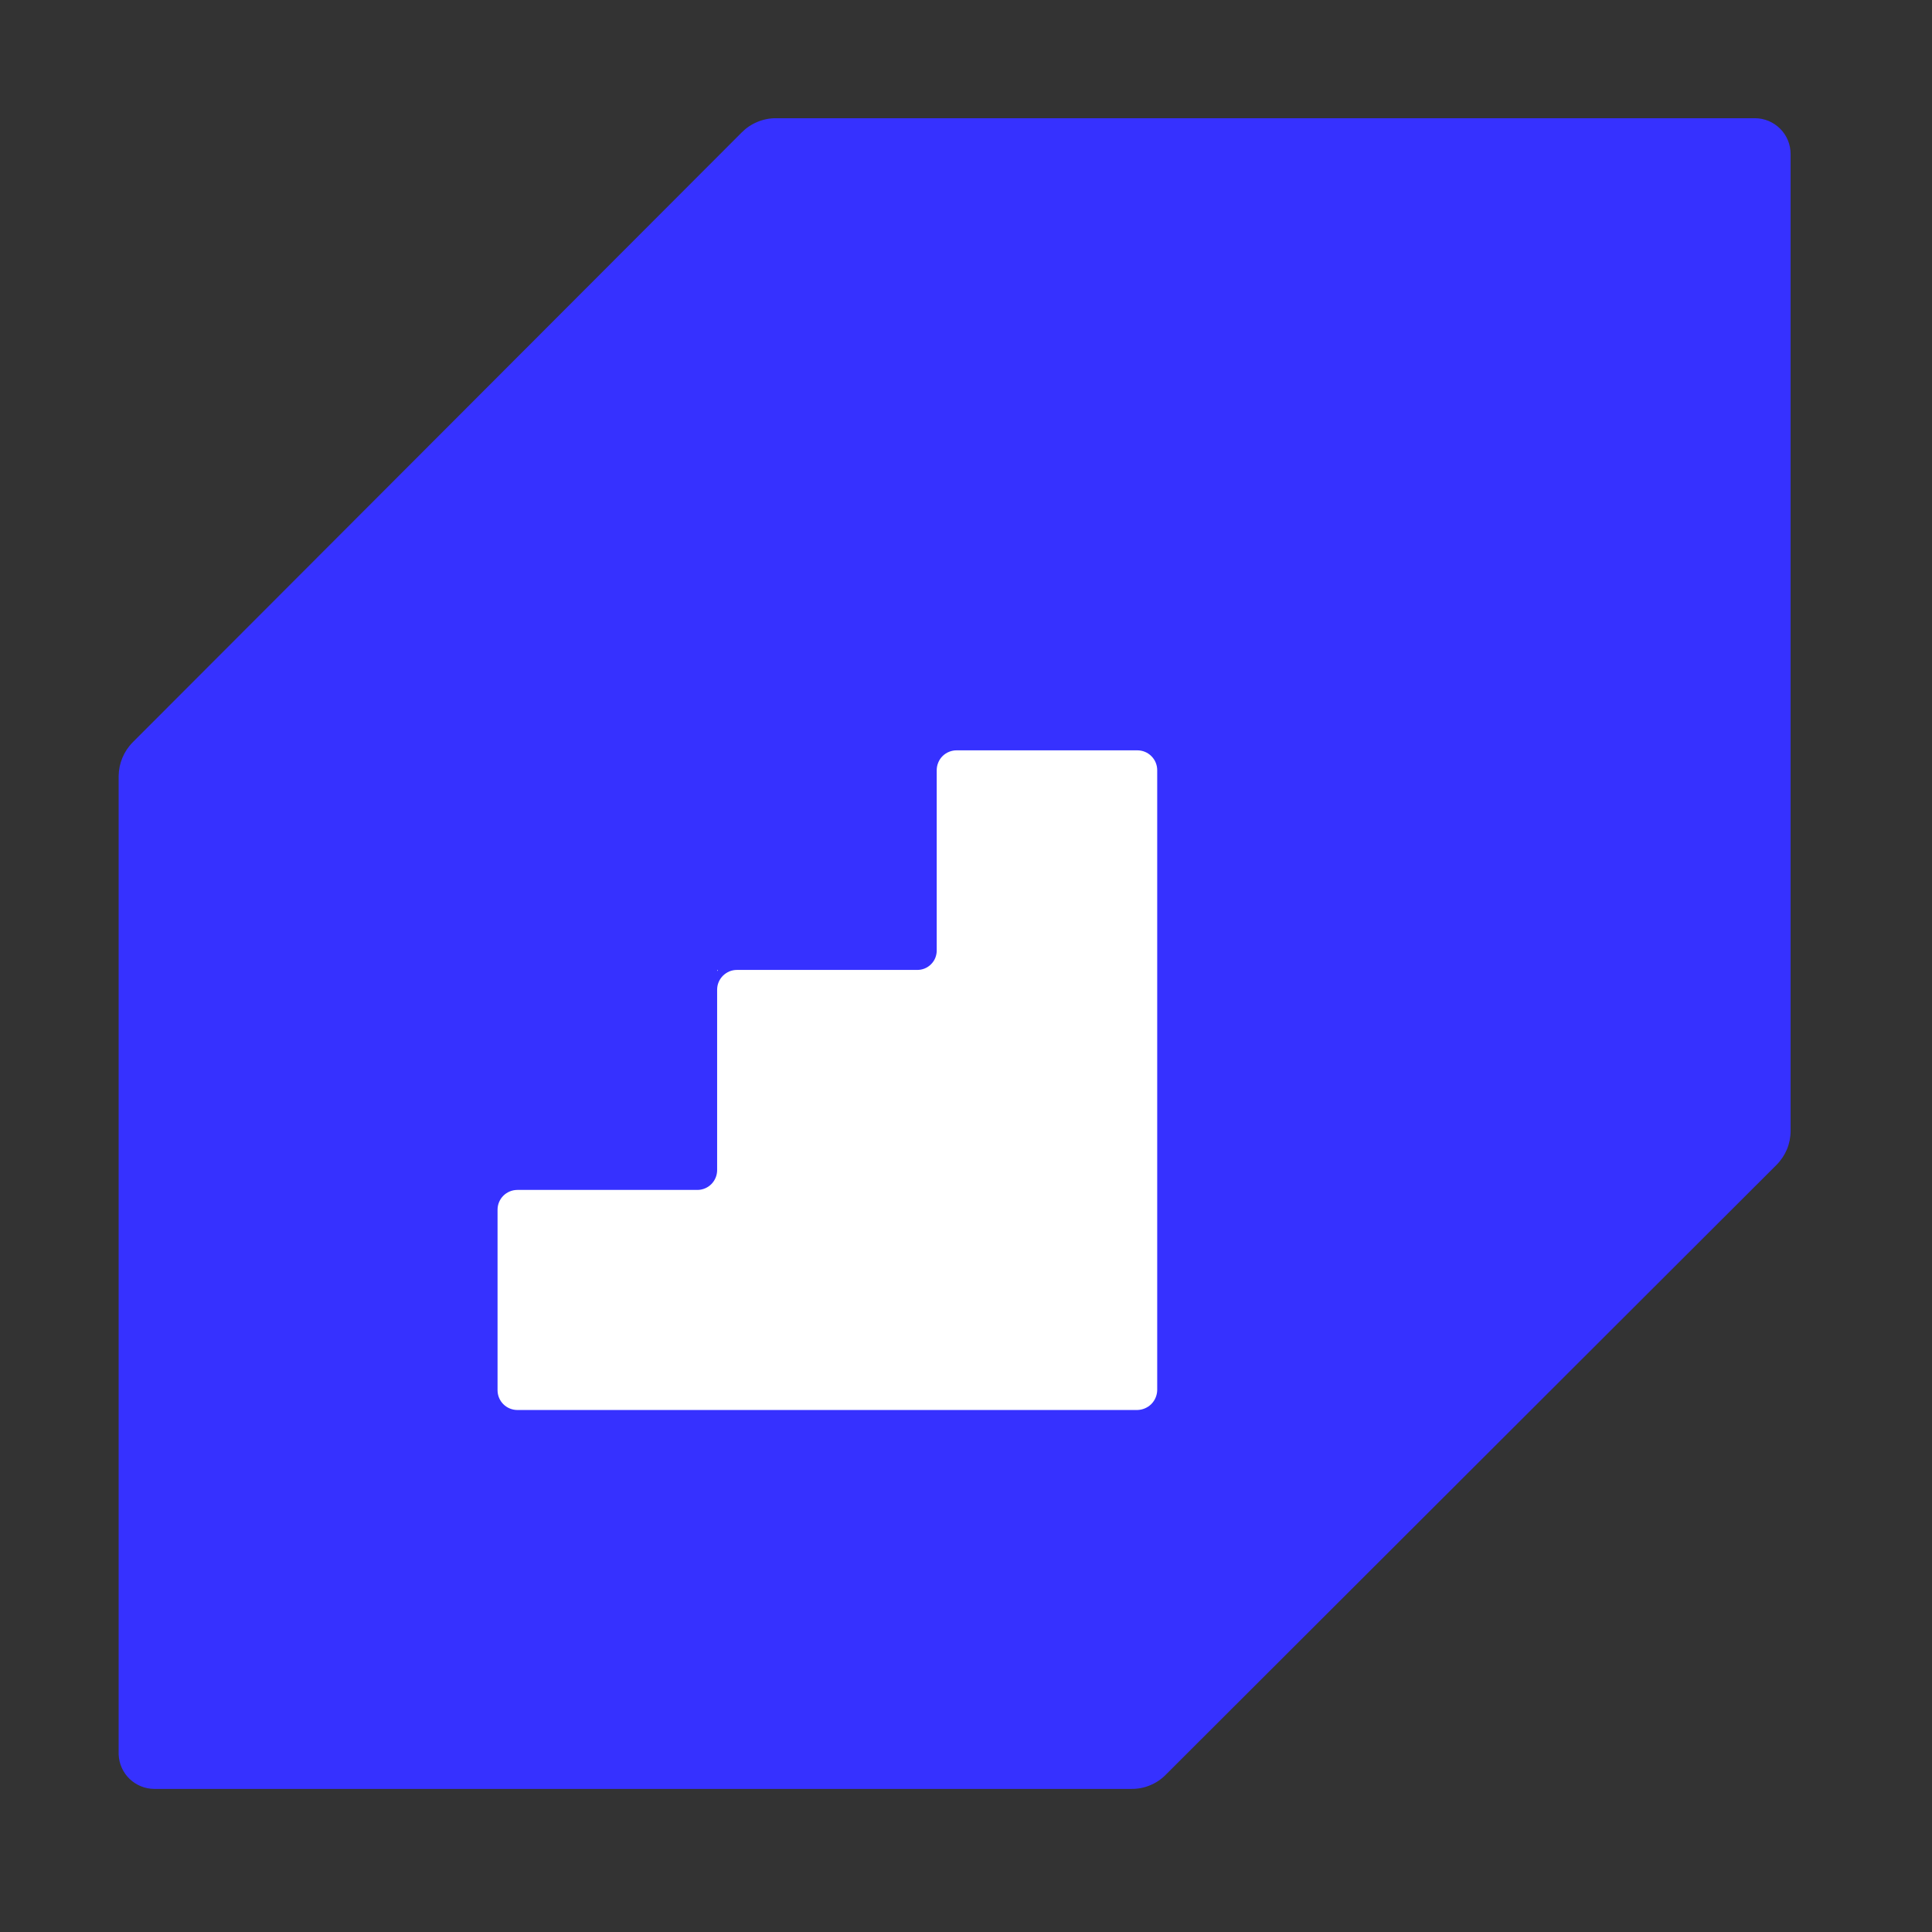 <svg width="32" height="32" viewBox="0 0 32 32" fill="none" xmlns="http://www.w3.org/2000/svg">
<rect x="0" y="0" width="32" height="32" fill="#333333" stroke="none"/>
<path d="M2.201 12.292L12.285 2.194C12.359 2.119 12.446 2.06 12.543 2.02C12.64 1.979 12.744 1.958 12.848 1.958H29.066C29.223 1.958 29.374 2.021 29.485 2.132C29.596 2.243 29.658 2.393 29.658 2.55V18.732C29.658 18.837 29.637 18.941 29.597 19.038C29.556 19.134 29.497 19.222 29.423 19.296L19.303 29.401C19.229 29.475 19.141 29.533 19.044 29.572C18.947 29.612 18.844 29.631 18.739 29.63H2.557C2.404 29.63 2.257 29.57 2.146 29.464C2.036 29.358 1.971 29.212 1.965 29.059V12.856C1.967 12.644 2.051 12.442 2.201 12.292Z" fill="#3631FF"/>
<path d="M11.886 16.065H11.879V16.08H11.886V16.065Z" fill="white"/>
<path d="M15.515 12.756V15.737C15.516 15.78 15.508 15.823 15.492 15.864C15.476 15.904 15.452 15.94 15.421 15.971C15.39 16.002 15.354 16.026 15.314 16.042C15.274 16.058 15.23 16.066 15.187 16.065H12.206C12.163 16.065 12.12 16.073 12.08 16.09C12.041 16.107 12.005 16.131 11.974 16.161C11.944 16.192 11.919 16.228 11.903 16.267C11.886 16.307 11.878 16.35 11.878 16.393V19.381C11.878 19.467 11.844 19.549 11.784 19.611C11.724 19.672 11.643 19.707 11.557 19.709H8.569C8.482 19.709 8.398 19.744 8.337 19.805C8.275 19.867 8.241 19.95 8.241 20.037V23.026C8.241 23.113 8.275 23.196 8.337 23.258C8.398 23.319 8.482 23.354 8.569 23.354H18.838C18.925 23.352 19.007 23.317 19.069 23.256C19.13 23.194 19.165 23.112 19.167 23.026V12.756C19.167 12.669 19.132 12.585 19.07 12.524C19.009 12.462 18.925 12.428 18.838 12.428H15.85C15.807 12.427 15.763 12.435 15.723 12.451C15.682 12.467 15.645 12.491 15.614 12.521C15.582 12.552 15.558 12.588 15.541 12.629C15.524 12.669 15.515 12.712 15.515 12.756Z" fill="white"/>
</svg>
